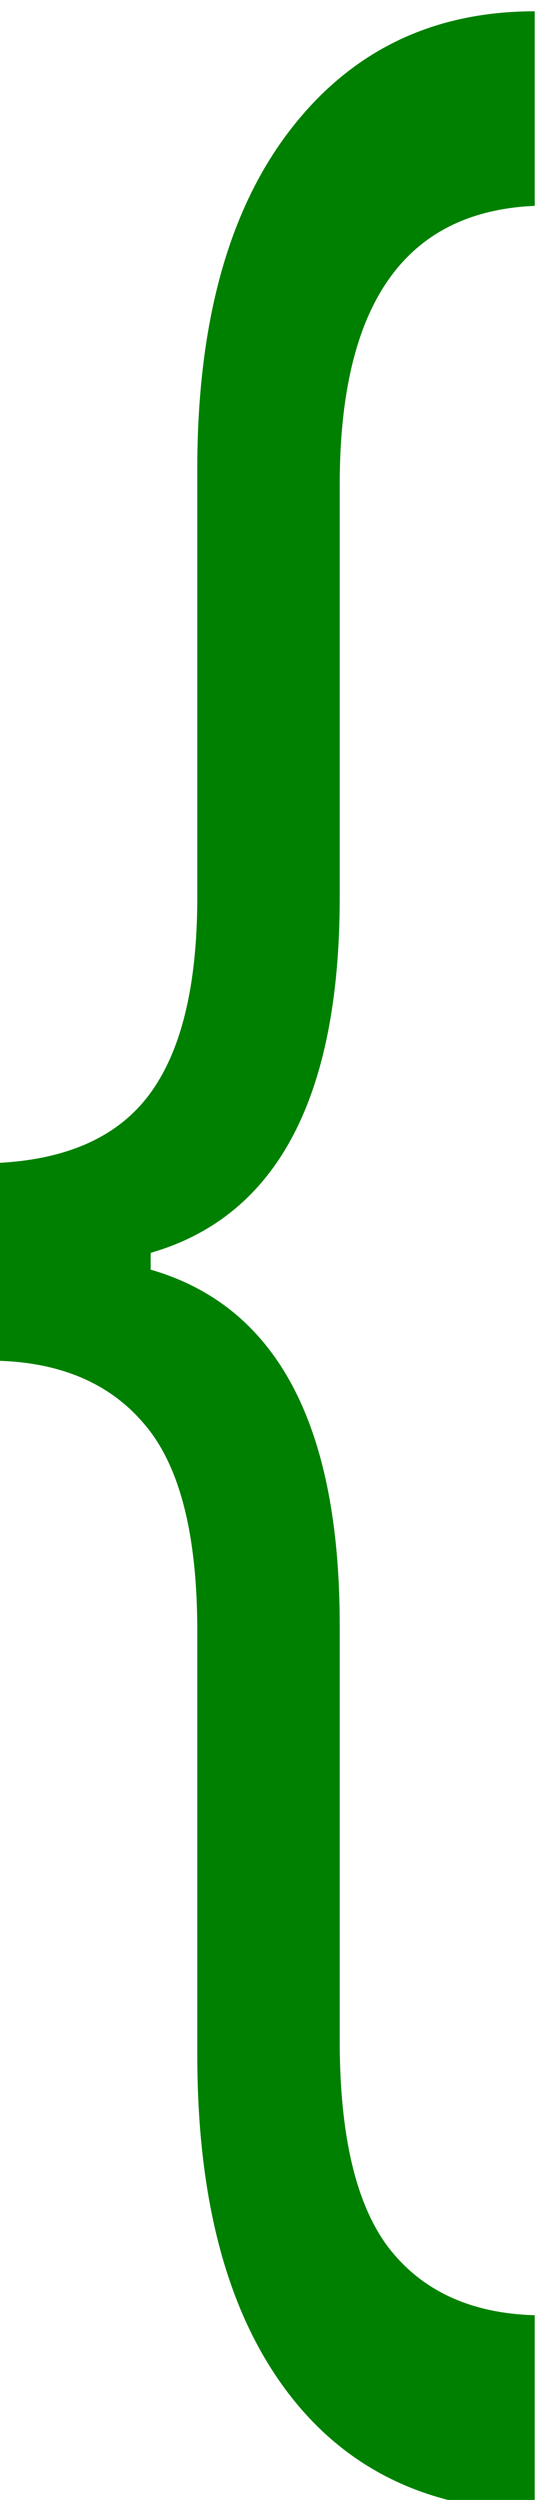 <?xml version="1.0" encoding="UTF-8" standalone="no"?>
<!-- Created with Inkscape (http://www.inkscape.org/) -->

<svg
   xmlns:dc="http://purl.org/dc/elements/1.1/"
   xmlns:cc="http://creativecommons.org/ns#"
   xmlns:rdf="http://www.w3.org/1999/02/22-rdf-syntax-ns#"
   xmlns:svg="http://www.w3.org/2000/svg"
   xmlns="http://www.w3.org/2000/svg"
   xmlns:sodipodi="http://sodipodi.sourceforge.net/DTD/sodipodi-0.dtd"
   xmlns:inkscape="http://www.inkscape.org/namespaces/inkscape"
   width="138.292"
   height="632.026"
   id="svg2"
   version="1.1"
   inkscape:version="0.48.4 r9939"
   sodipodi:docname="klammer.svg">
  <defs
     id="defs4" />
  <sodipodi:namedview
     id="base"
     pagecolor="#ffffff"
     bordercolor="#666666"
     borderopacity="1.0"
     inkscape:pageopacity="0.0"
     inkscape:pageshadow="2"
     inkscape:zoom="0.35"
     inkscape:cx="103.08983"
     inkscape:cy="482.72729"
     inkscape:document-units="px"
     inkscape:current-layer="layer1"
     showgrid="false"
     fit-margin-top="0"
     fit-margin-left="0"
     fit-margin-right="0"
     fit-margin-bottom="0"
     inkscape:window-width="1366"
     inkscape:window-height="744"
     inkscape:window-x="0"
     inkscape:window-y="24"
     inkscape:window-maximized="1" />
  <g
     inkscape:label="Ebene 1"
     inkscape:groupmode="layer"
     id="layer1"
     transform="translate(-246.91,-383.064)">
    <path
       inkscape:connector-curvature="0"
       id="path3019"
       style="font-size:564.564px;font-style:normal;font-variant:normal;font-weight:normal;font-stretch:normal;line-height:125%;letter-spacing:0px;word-spacing:0px;fill:#008000;fill-opacity:1;stroke:none;font-family:Open Sans;-inkscape-font-specification:Open Sans"
       d="m 332.955,899.044 c -1e-4,24.064 4.152,41.522 12.455,52.374 8.446,10.852 20.758,16.514 36.935,16.986 l 0,49.543 c -27.2,-0.472 -48.245,-10.734 -63.133,-30.787 -14.889,-20.053 -22.333,-48.245 -22.333,-84.577 l 0,-107.225 c -7e-5,-24.535 -4.51,-41.993 -13.529,-52.374 -9.019,-10.616 -22.118,-15.924 -39.297,-15.925 l 0,-49.897 c 18.611,-0.472 32.068,-6.134 40.371,-16.986 8.303,-10.852 12.455,-27.602 12.455,-50.251 l 0,-108.287 c -7e-5,-36.567 7.731,-64.995 23.192,-85.285 15.461,-20.288 36.219,-30.433 62.275,-30.433 l 0,49.189 c -32.927,1.416 -49.39,24.89 -49.39,70.422 l 0,104.394 c -1e-4,50.723 -15.962,80.684 -47.887,89.885 l 0,4.247 c 31.925,9.201 47.887,39.163 47.887,89.885 l 0,105.102" />
  </g>
</svg>

